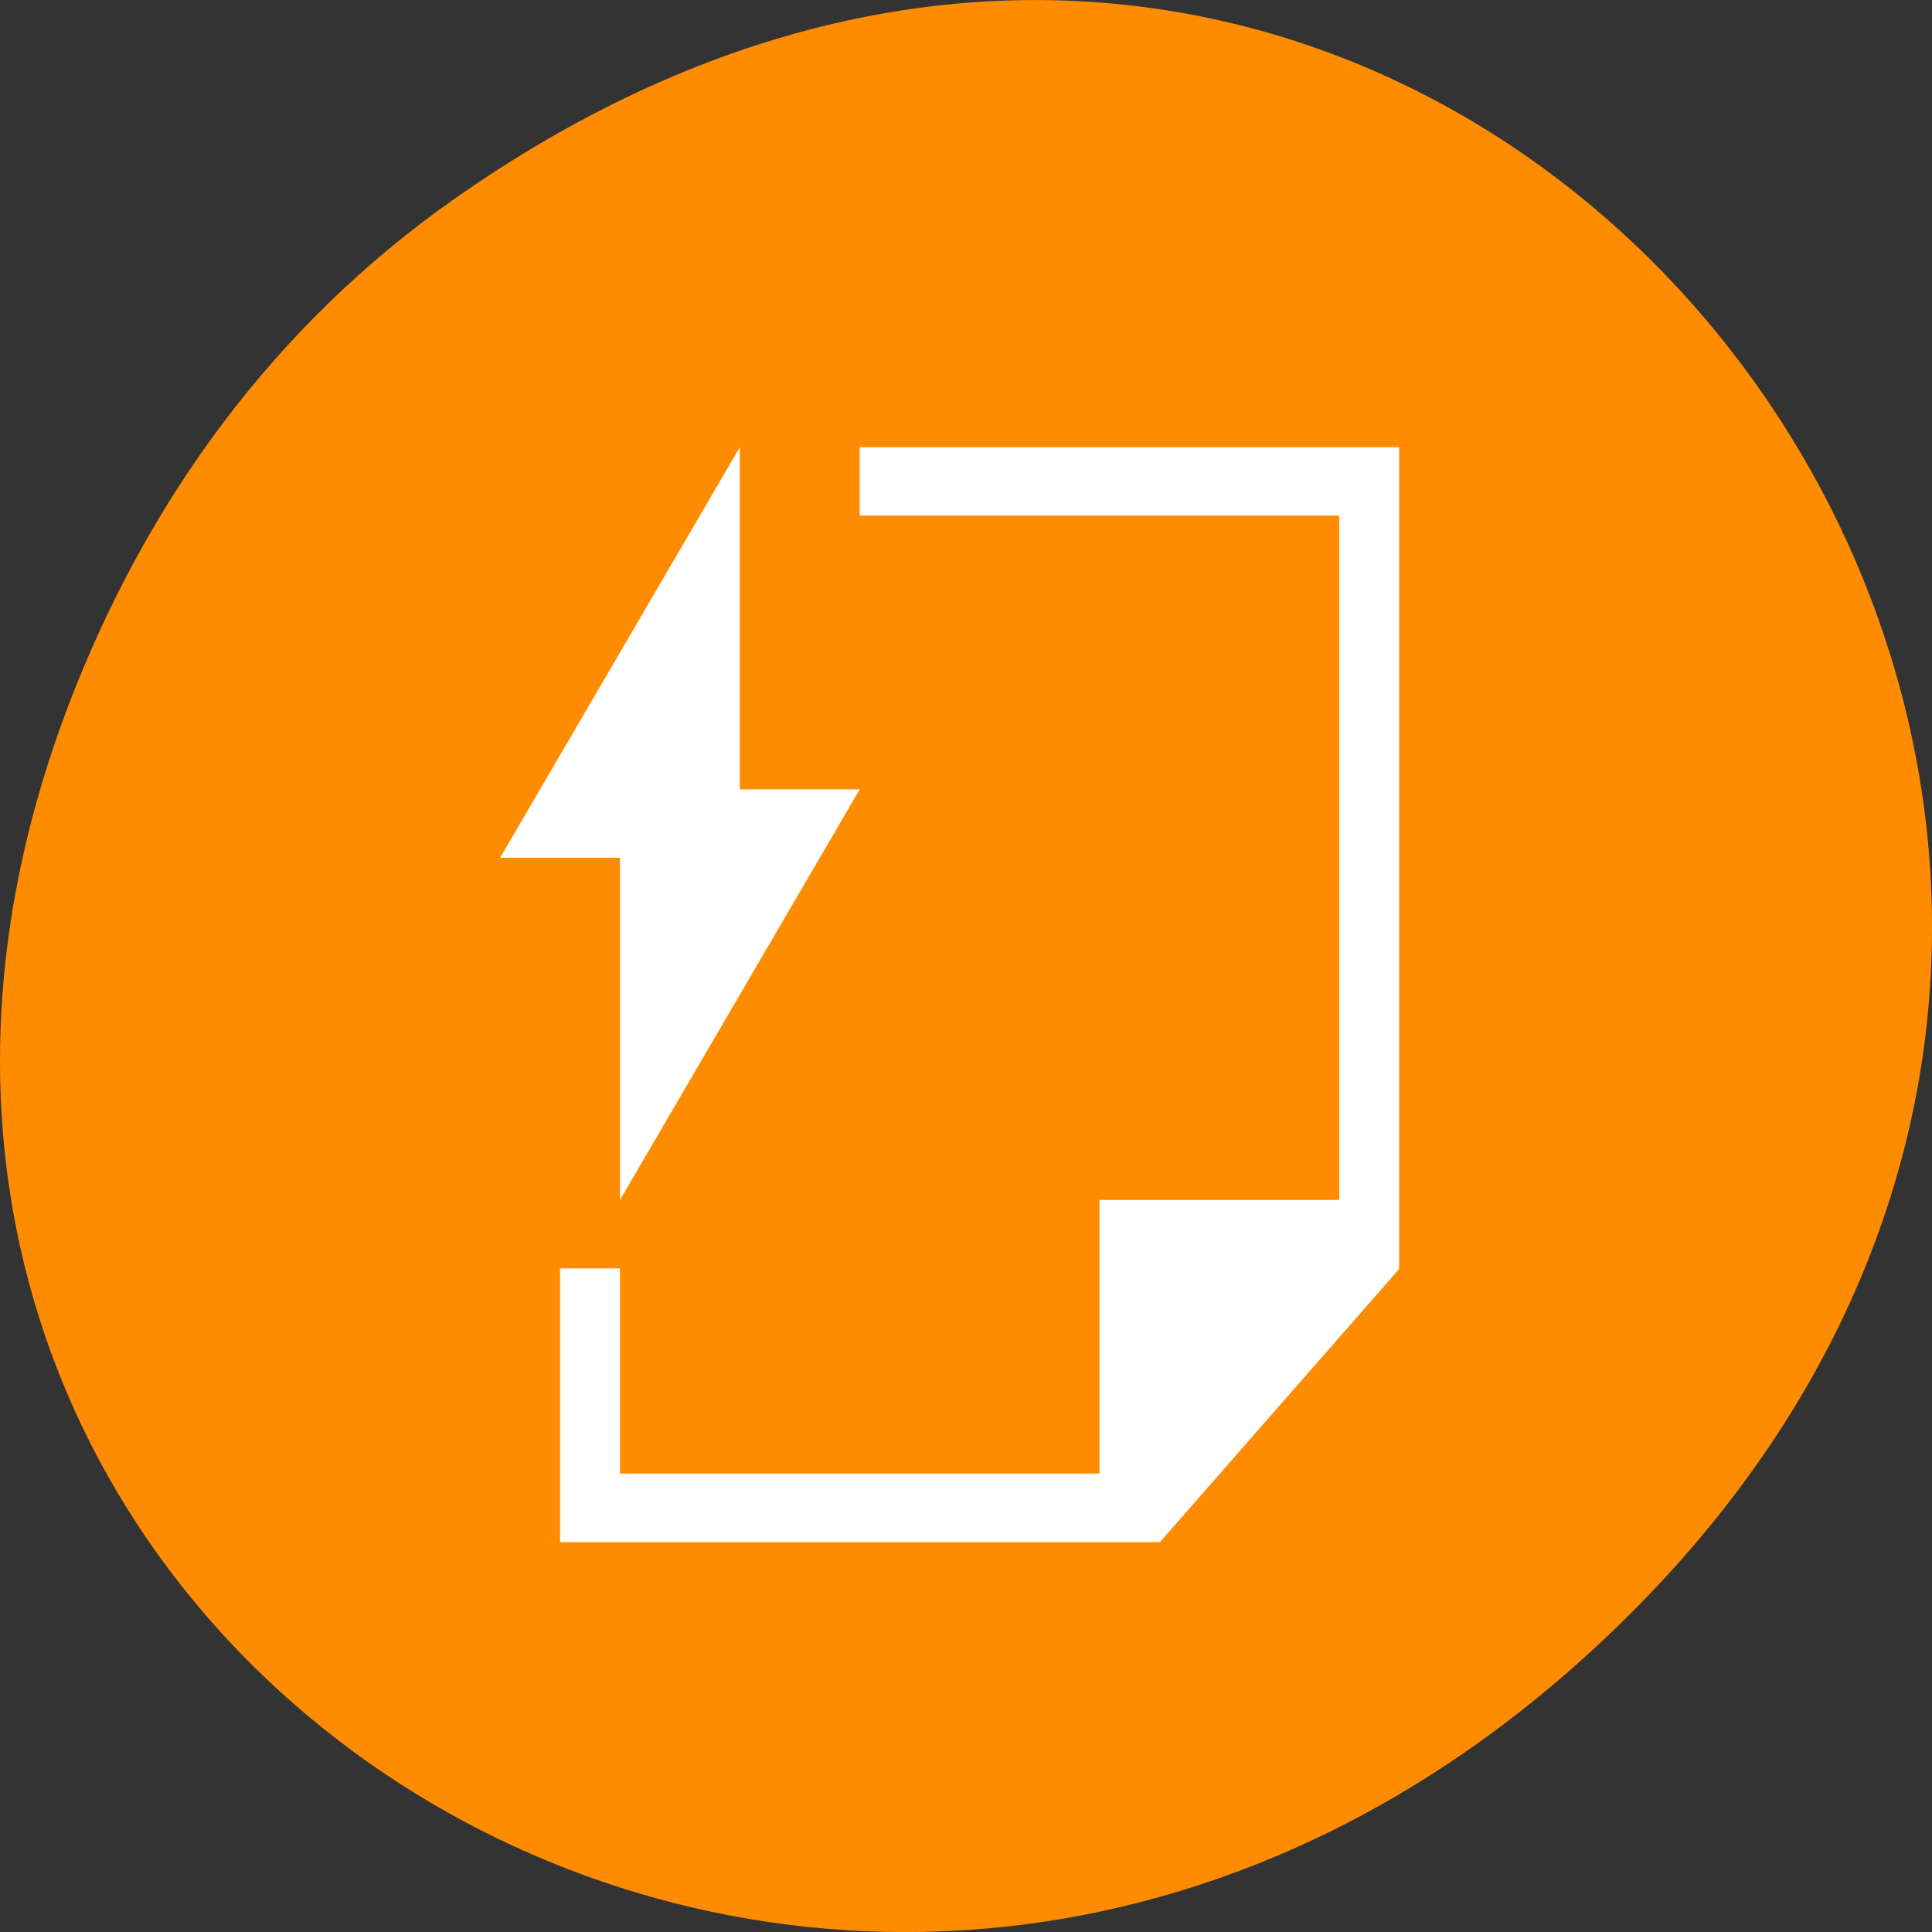 <svg xmlns="http://www.w3.org/2000/svg" viewBox="0 0 256 256"><rect x="0" y="0" width="256" height="256" fill="#333333" stroke="none"/><defs><clipPath><path d="m 148 97 h 77.63 v 24 h -77.62"/></clipPath><clipPath><path d="m 171 132 h 54.625 v 24 h -54.625"/></clipPath><clipPath><path d="m 74 56.824 h 129 v 139.69 h -129"/></clipPath><clipPath><path d="m 27.707 56.824 h 82.29 v 139.69 h -82.29"/></clipPath></defs><g transform="translate(0 -796.36)"><path d="m 60.17 822.74 c 130.93 -92.05 263.6 77.948 156.91 186.39 -100.51 102.17 -256.68 7.449 -207.86 -119.69 10.185 -26.526 26.914 -49.802 50.948 -66.7 z" style="fill:#ff8c00;color:#000"/><path transform="matrix(7.942 0 0 9.068 42.44 828.41)" d="M 7,3 3,9 h 2 v 5 L 9,8 H 7 V 3 z m 2,0 v 1 h 8 v 10 h -4 v 0.998 3 H 5 V 15 H 4 v 4 h 1 8 1 V 18.988 L 14.008,19 18,15.008 V 14.996 14 4 3 H 9 z" style="fill:#fff;fill-rule:evenodd"/></g></svg>